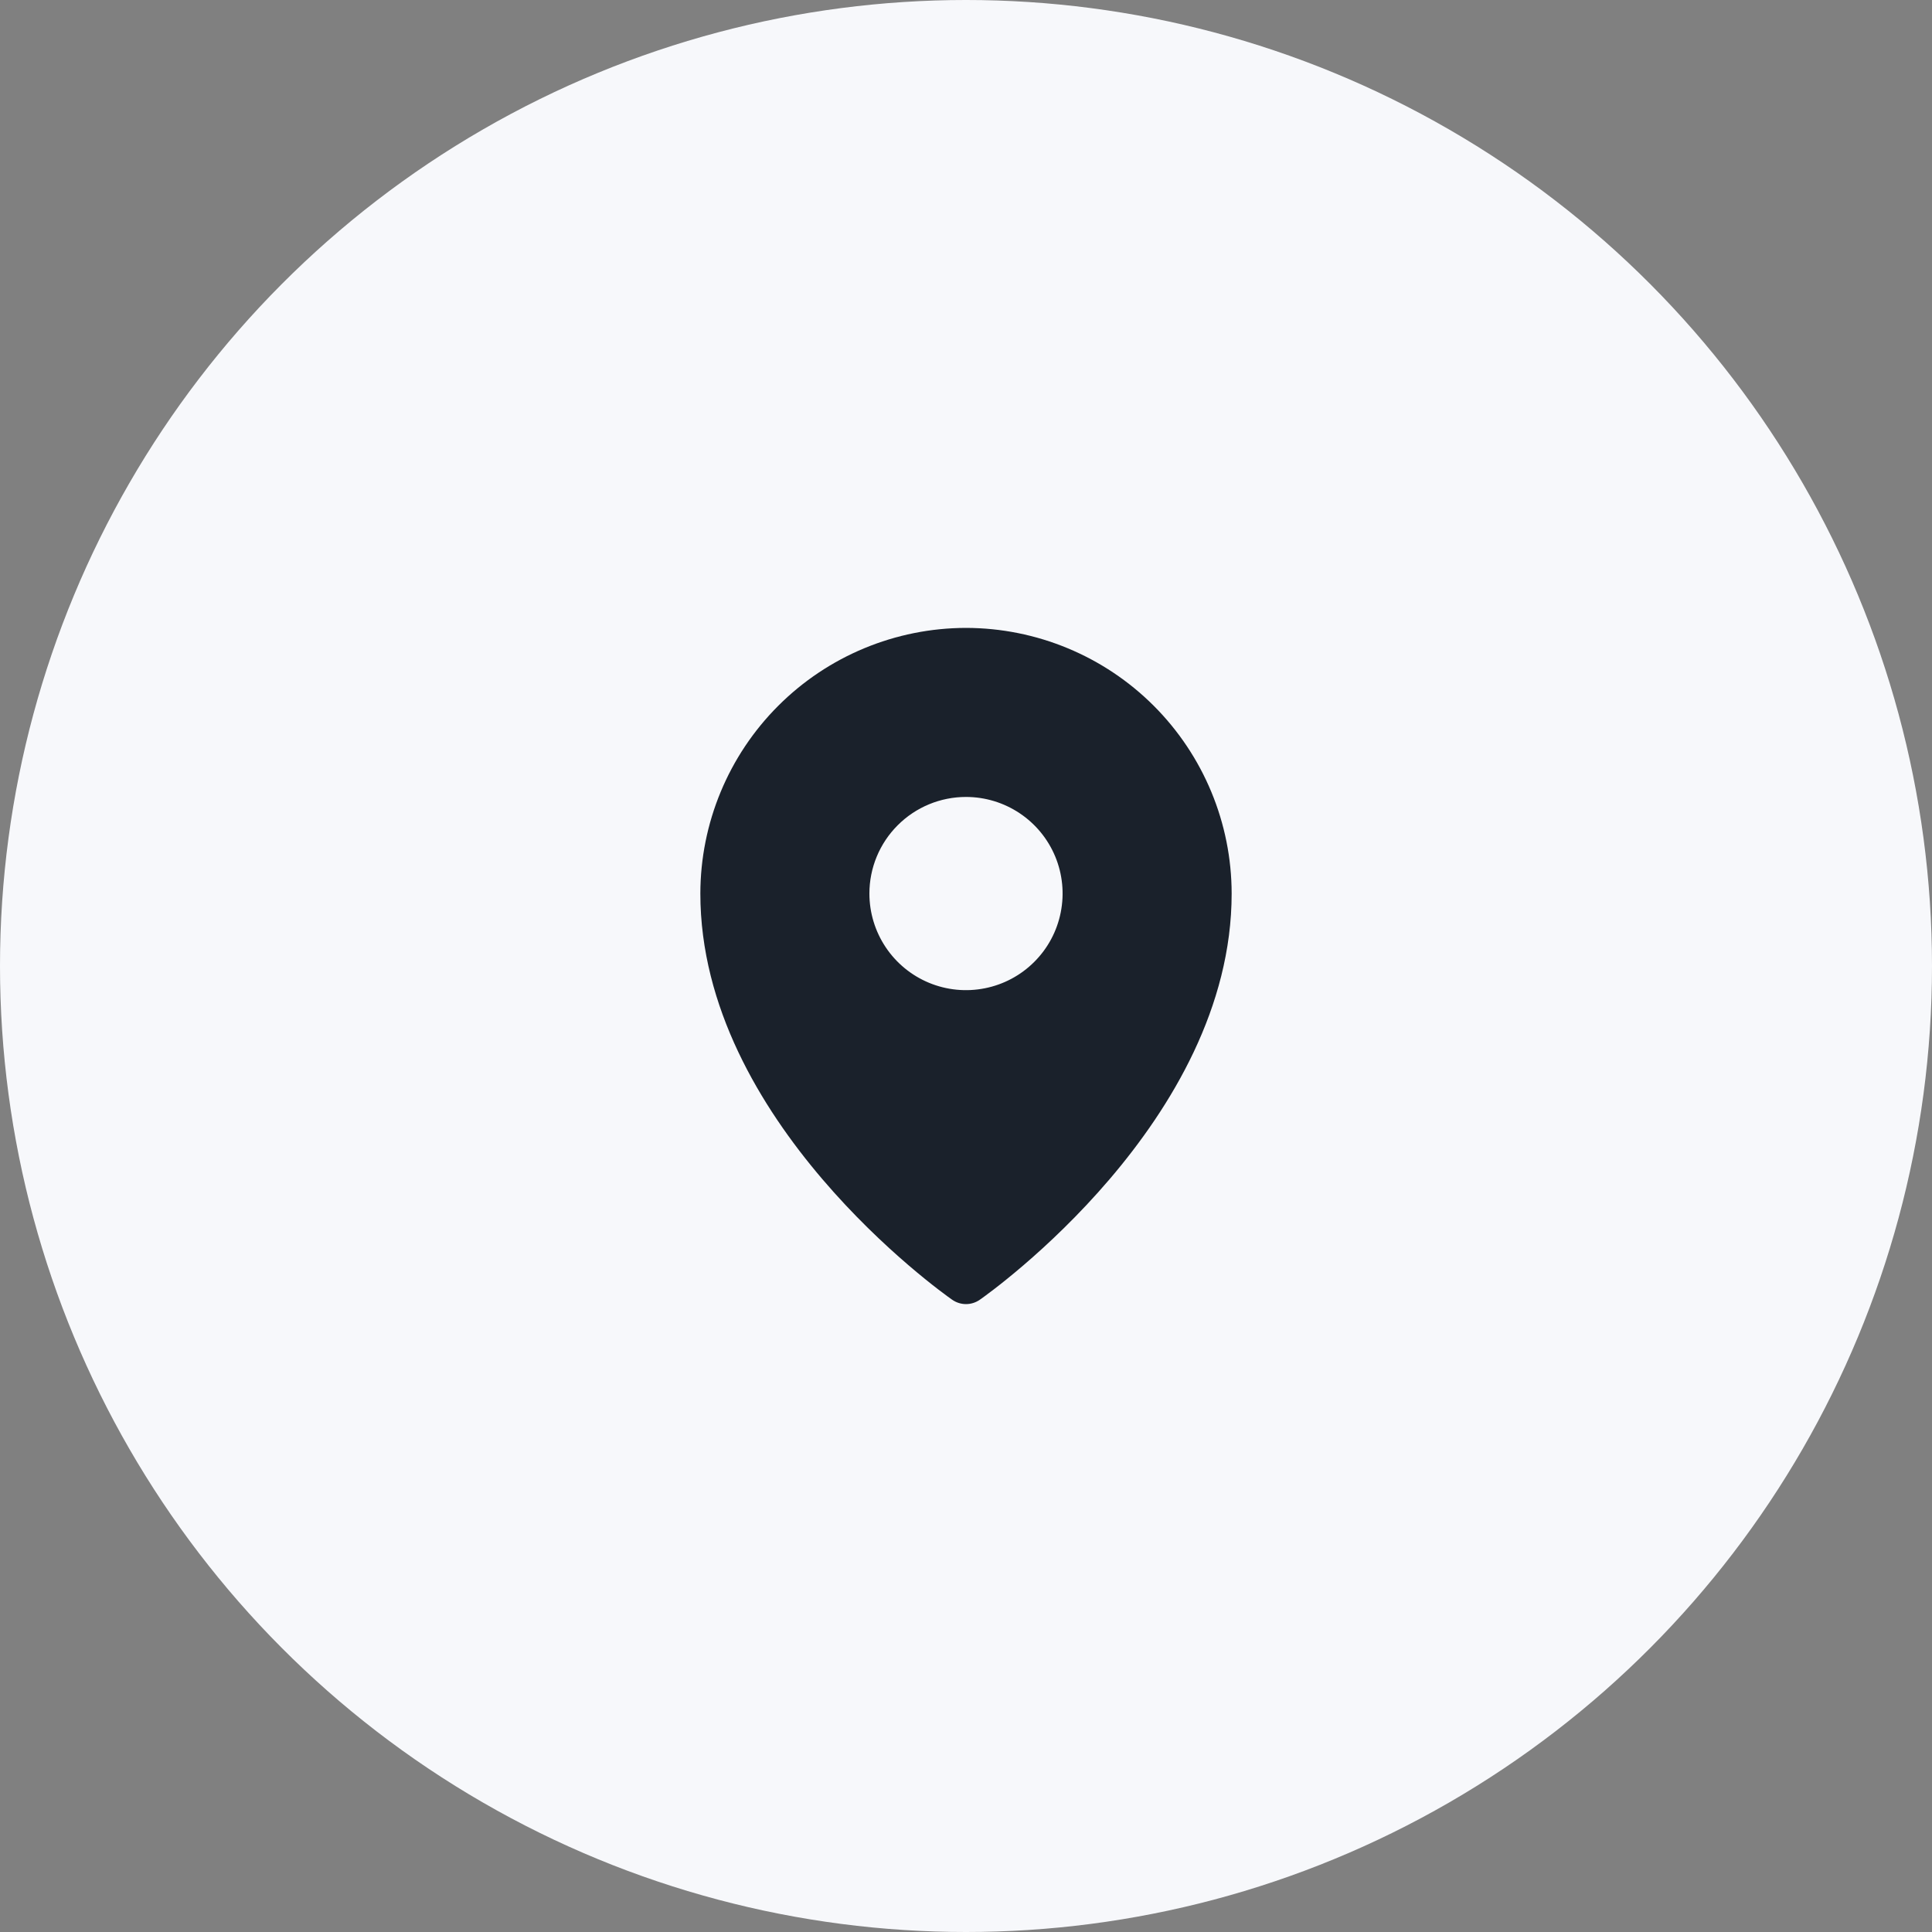 <svg width="60" height="60" viewBox="0 0 60 60" fill="none" xmlns="http://www.w3.org/2000/svg">
<rect x="0" y="0" width="60" height="60" fill="#808080" stroke="none"/>
<circle cx="30" cy="30" r="30" fill="#F7F8FB"/>
<path d="M30 19.5C27.813 19.503 25.716 20.372 24.169 21.919C22.622 23.466 21.753 25.563 21.75 27.75C21.75 34.809 29.25 40.141 29.57 40.364C29.696 40.452 29.846 40.5 30 40.5C30.154 40.5 30.304 40.452 30.43 40.364C30.75 40.141 38.25 34.809 38.25 27.75C38.248 25.563 37.377 23.466 35.831 21.919C34.284 20.372 32.187 19.503 30 19.5ZM30 24.75C30.593 24.75 31.173 24.926 31.667 25.256C32.16 25.585 32.545 26.054 32.772 26.602C32.999 27.15 33.058 27.753 32.942 28.335C32.827 28.917 32.541 29.452 32.121 29.871C31.702 30.291 31.167 30.577 30.585 30.692C30.003 30.808 29.4 30.749 28.852 30.522C28.304 30.295 27.835 29.91 27.506 29.417C27.176 28.923 27 28.343 27 27.75C27 26.954 27.316 26.191 27.879 25.629C28.441 25.066 29.204 24.75 30 24.75Z" fill="#1A212B"/>
</svg>
